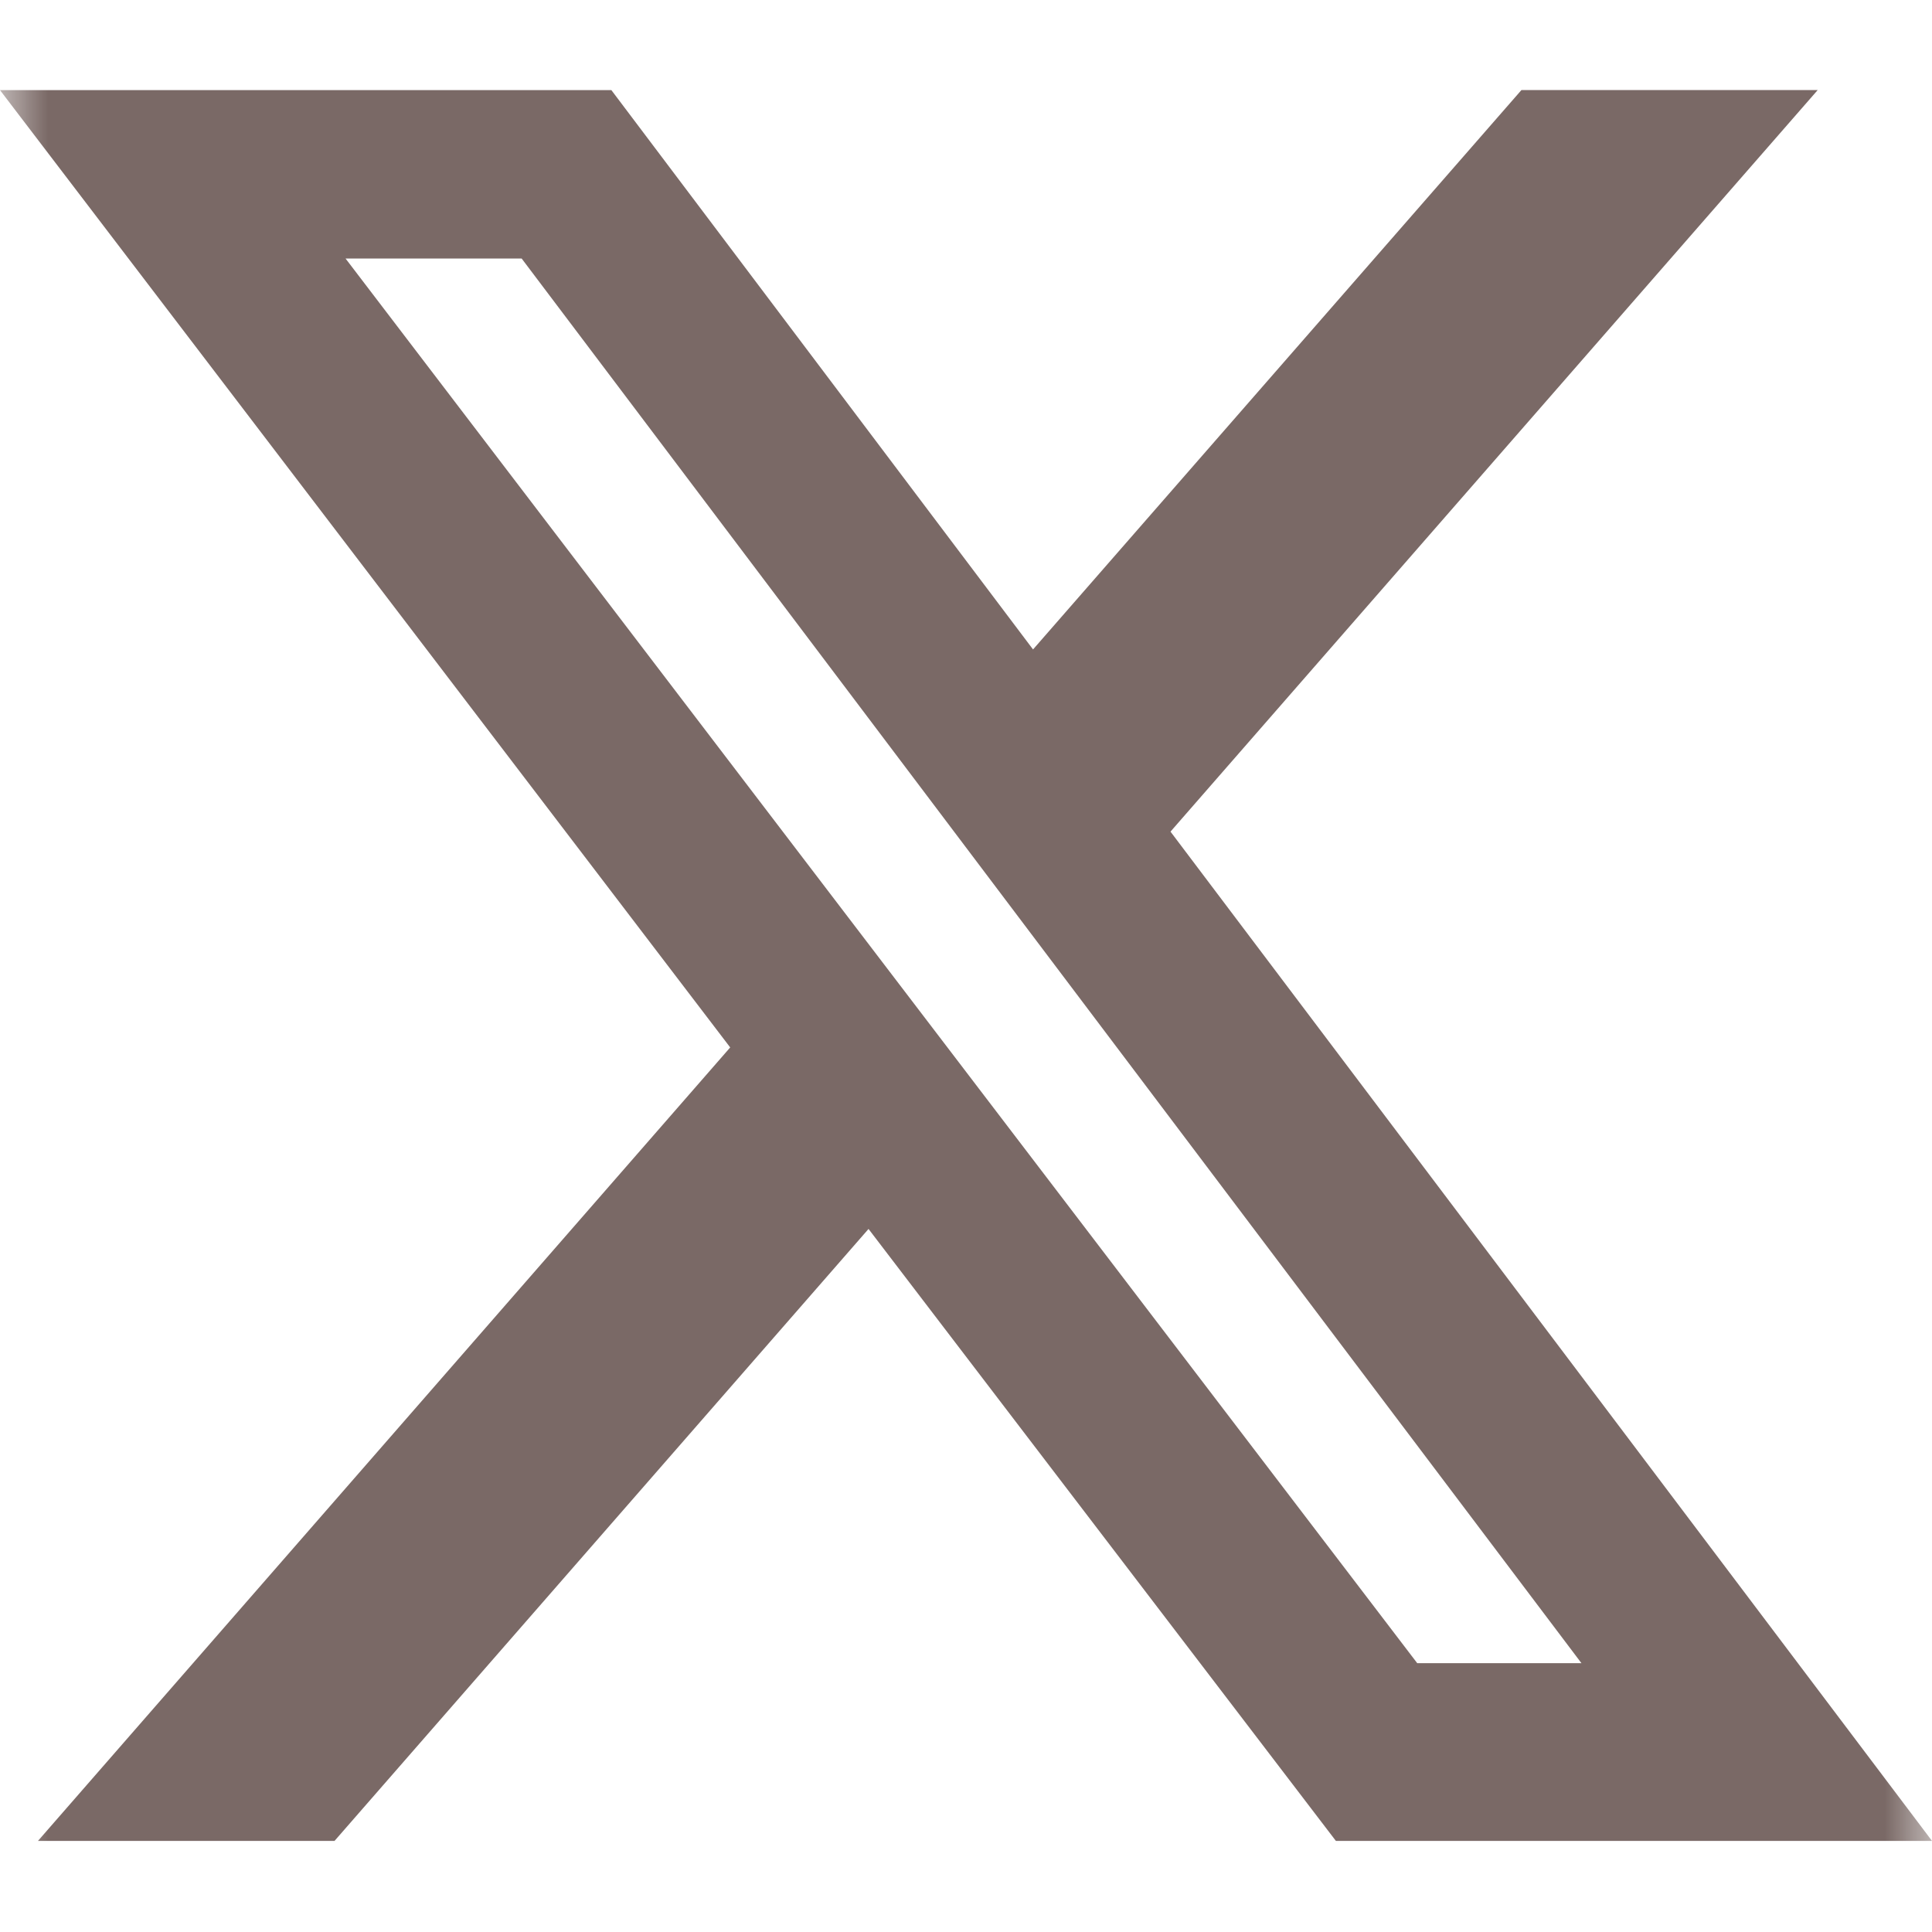 <svg width="20" height="20" viewBox="0 0 20 20" fill="none" xmlns="http://www.w3.org/2000/svg">
<mask id="mask0_35_663" style="mask-type:luminance" maskUnits="userSpaceOnUse" x="0" y="0" width="20" height="20">
<path d="M0 0H20V20H0V0Z" fill="white"/>
</mask>
<g mask="url(#mask0_35_663)">
<path d="M15.75 0.932H18.817L12.117 8.609L20 19.057H13.829L8.991 12.722L3.463 19.057H0.393L7.559 10.843L0 0.933H6.329L10.694 6.723L15.75 0.932ZM14.671 17.217H16.371L5.4 2.676H3.577L14.671 17.217Z" fill="#7A6966"/>
</g>
</svg>
